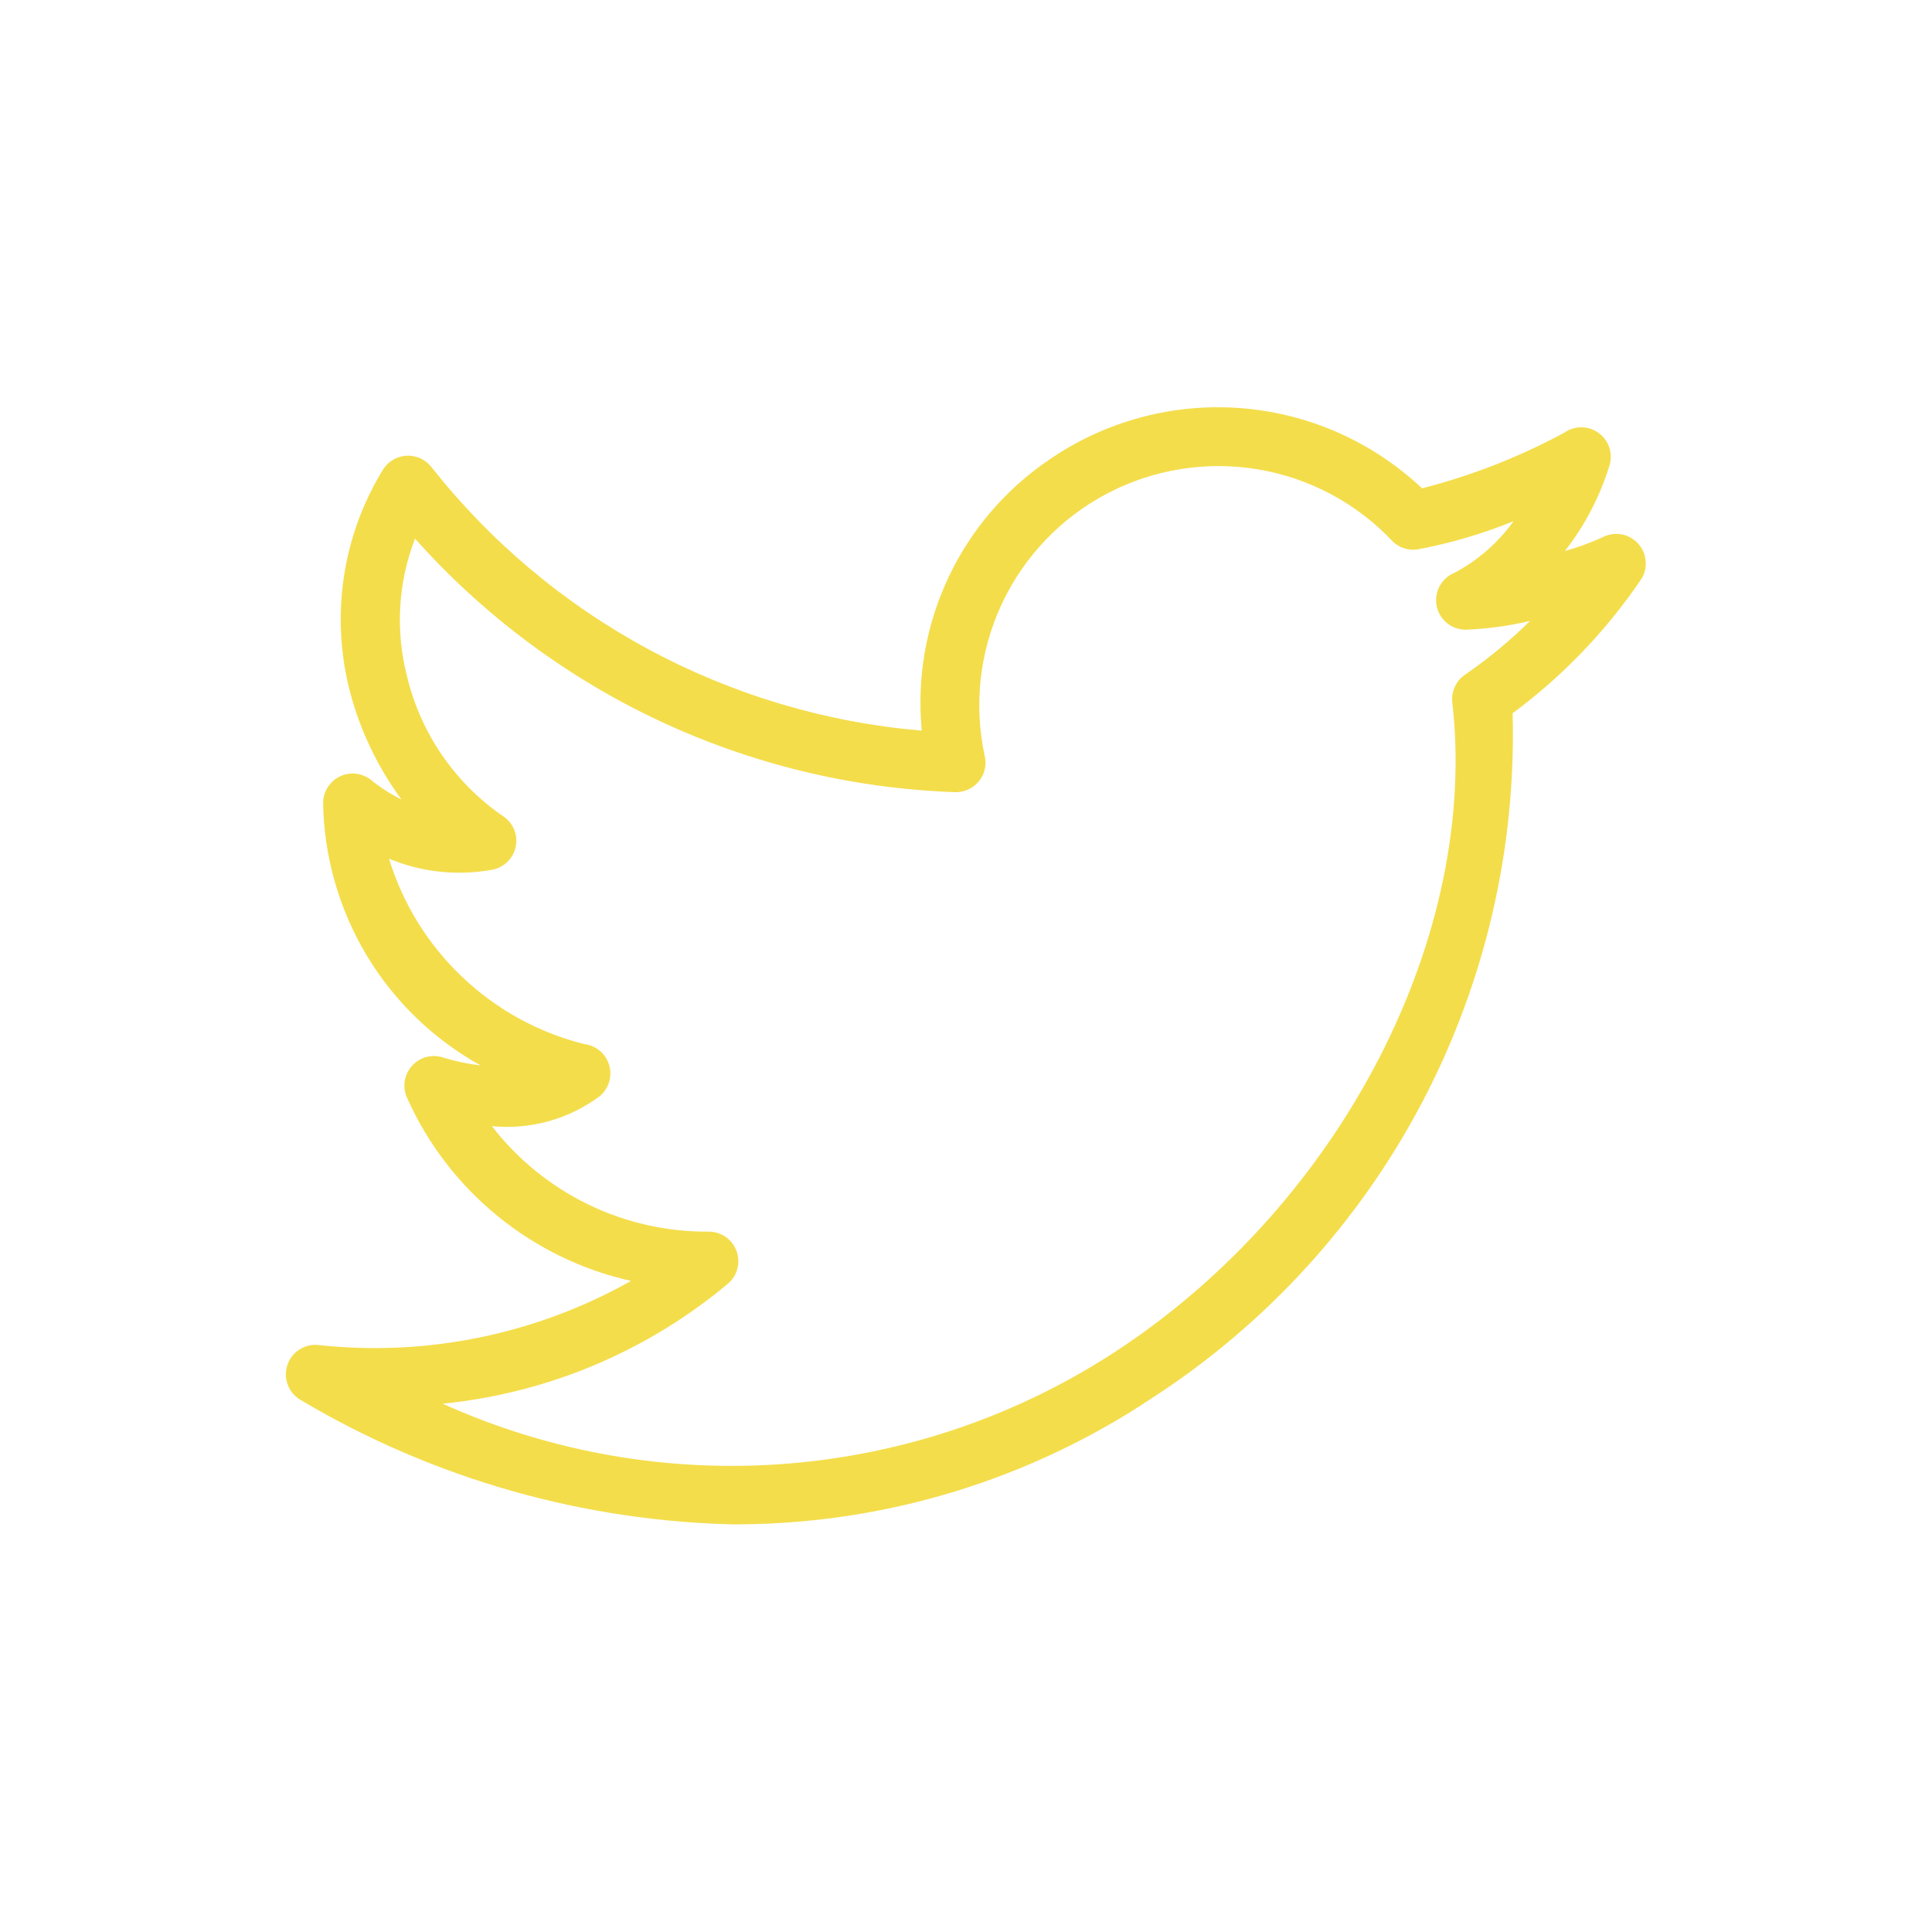 <svg width="28" height="28" viewBox="0 0 28 28" fill="none" xmlns="http://www.w3.org/2000/svg">
<path d="M10.697 22.094C8.466 22.054 6.284 21.434 4.365 20.294C4.278 20.246 4.21 20.169 4.173 20.076C4.136 19.984 4.133 19.881 4.164 19.786C4.194 19.691 4.257 19.61 4.342 19.557C4.426 19.503 4.526 19.481 4.625 19.494C6.192 19.663 7.772 19.337 9.145 18.564C8.435 18.405 7.772 18.082 7.208 17.621C6.644 17.16 6.196 16.575 5.899 15.91C5.865 15.835 5.853 15.752 5.865 15.67C5.878 15.588 5.913 15.512 5.968 15.45C6.022 15.388 6.093 15.343 6.173 15.321C6.252 15.299 6.336 15.3 6.415 15.324C6.595 15.38 6.78 15.419 6.967 15.442C6.286 15.065 5.716 14.515 5.315 13.848C4.915 13.181 4.696 12.419 4.683 11.641C4.683 11.56 4.705 11.48 4.749 11.411C4.792 11.342 4.854 11.287 4.927 11.252C5.001 11.217 5.083 11.204 5.163 11.214C5.244 11.224 5.32 11.256 5.383 11.308C5.517 11.417 5.663 11.51 5.818 11.586C5.474 11.119 5.221 10.59 5.073 10.029C4.932 9.488 4.901 8.925 4.982 8.372C5.063 7.819 5.256 7.288 5.547 6.811C5.583 6.752 5.632 6.703 5.691 6.667C5.749 6.631 5.816 6.61 5.884 6.605C5.953 6.6 6.022 6.612 6.085 6.639C6.148 6.666 6.204 6.709 6.247 6.762C7.107 7.853 8.182 8.756 9.406 9.414C10.629 10.072 11.975 10.472 13.359 10.589C13.286 9.828 13.419 9.062 13.745 8.37C14.07 7.679 14.576 7.088 15.209 6.66C16.021 6.102 17 5.839 17.983 5.915C18.965 5.991 19.892 6.401 20.609 7.077C21.327 6.894 22.019 6.623 22.67 6.271C22.742 6.22 22.828 6.193 22.916 6.193C23.004 6.193 23.09 6.219 23.162 6.27C23.234 6.32 23.289 6.392 23.319 6.474C23.349 6.557 23.353 6.647 23.33 6.732C23.192 7.187 22.972 7.612 22.679 7.986C22.866 7.934 23.049 7.867 23.226 7.786C23.31 7.743 23.405 7.728 23.498 7.744C23.591 7.76 23.675 7.807 23.739 7.876C23.803 7.946 23.842 8.034 23.85 8.128C23.858 8.222 23.836 8.316 23.785 8.395C23.278 9.143 22.648 9.799 21.922 10.337C21.975 12.299 21.523 14.241 20.61 15.978C19.696 17.715 18.352 19.188 16.705 20.256C14.926 21.445 12.835 22.084 10.695 22.092L10.697 22.094ZM6.417 20.344C7.987 21.053 9.712 21.351 11.428 21.211C13.145 21.071 14.799 20.498 16.233 19.544C19.451 17.407 21.433 13.557 21.048 10.18C21.039 10.101 21.052 10.022 21.086 9.95C21.119 9.878 21.172 9.817 21.238 9.774C21.573 9.544 21.886 9.284 22.175 8.999C21.869 9.071 21.556 9.114 21.242 9.126C21.142 9.126 21.046 9.092 20.969 9.029C20.892 8.965 20.839 8.877 20.82 8.779C20.802 8.681 20.817 8.579 20.865 8.492C20.913 8.405 20.99 8.337 21.083 8.3C21.421 8.119 21.713 7.864 21.936 7.553C21.486 7.737 21.019 7.874 20.541 7.963C20.477 7.972 20.413 7.967 20.351 7.947C20.29 7.928 20.234 7.894 20.187 7.85C19.669 7.297 18.984 6.929 18.236 6.803C17.489 6.677 16.721 6.799 16.05 7.15C15.379 7.502 14.841 8.064 14.52 8.75C14.198 9.436 14.111 10.209 14.27 10.95C14.286 11.015 14.287 11.083 14.272 11.148C14.257 11.214 14.227 11.274 14.184 11.326C14.141 11.378 14.087 11.418 14.025 11.445C13.964 11.472 13.897 11.484 13.83 11.48C12.347 11.427 10.89 11.074 9.547 10.443C8.204 9.811 7.002 8.914 6.015 7.806C5.767 8.447 5.728 9.149 5.902 9.814C6.099 10.625 6.585 11.336 7.269 11.814C7.344 11.858 7.405 11.923 7.442 12.002C7.479 12.08 7.491 12.168 7.477 12.254C7.463 12.34 7.423 12.419 7.362 12.482C7.302 12.544 7.223 12.587 7.138 12.604C6.633 12.697 6.112 12.642 5.638 12.445C5.838 13.098 6.203 13.689 6.699 14.159C7.194 14.63 7.802 14.965 8.465 15.131C8.548 15.14 8.627 15.174 8.691 15.227C8.756 15.281 8.803 15.352 8.827 15.432C8.852 15.512 8.852 15.597 8.829 15.678C8.805 15.758 8.759 15.83 8.695 15.884C8.246 16.22 7.687 16.376 7.129 16.321C7.501 16.802 7.979 17.191 8.525 17.456C9.072 17.721 9.673 17.856 10.281 17.85C10.367 17.852 10.451 17.879 10.521 17.929C10.591 17.979 10.644 18.049 10.674 18.129C10.704 18.21 10.709 18.297 10.688 18.381C10.668 18.464 10.622 18.54 10.558 18.597C9.385 19.582 7.942 20.191 6.418 20.343L6.417 20.344Z" fill="#F4DD4B"/>
</svg>
